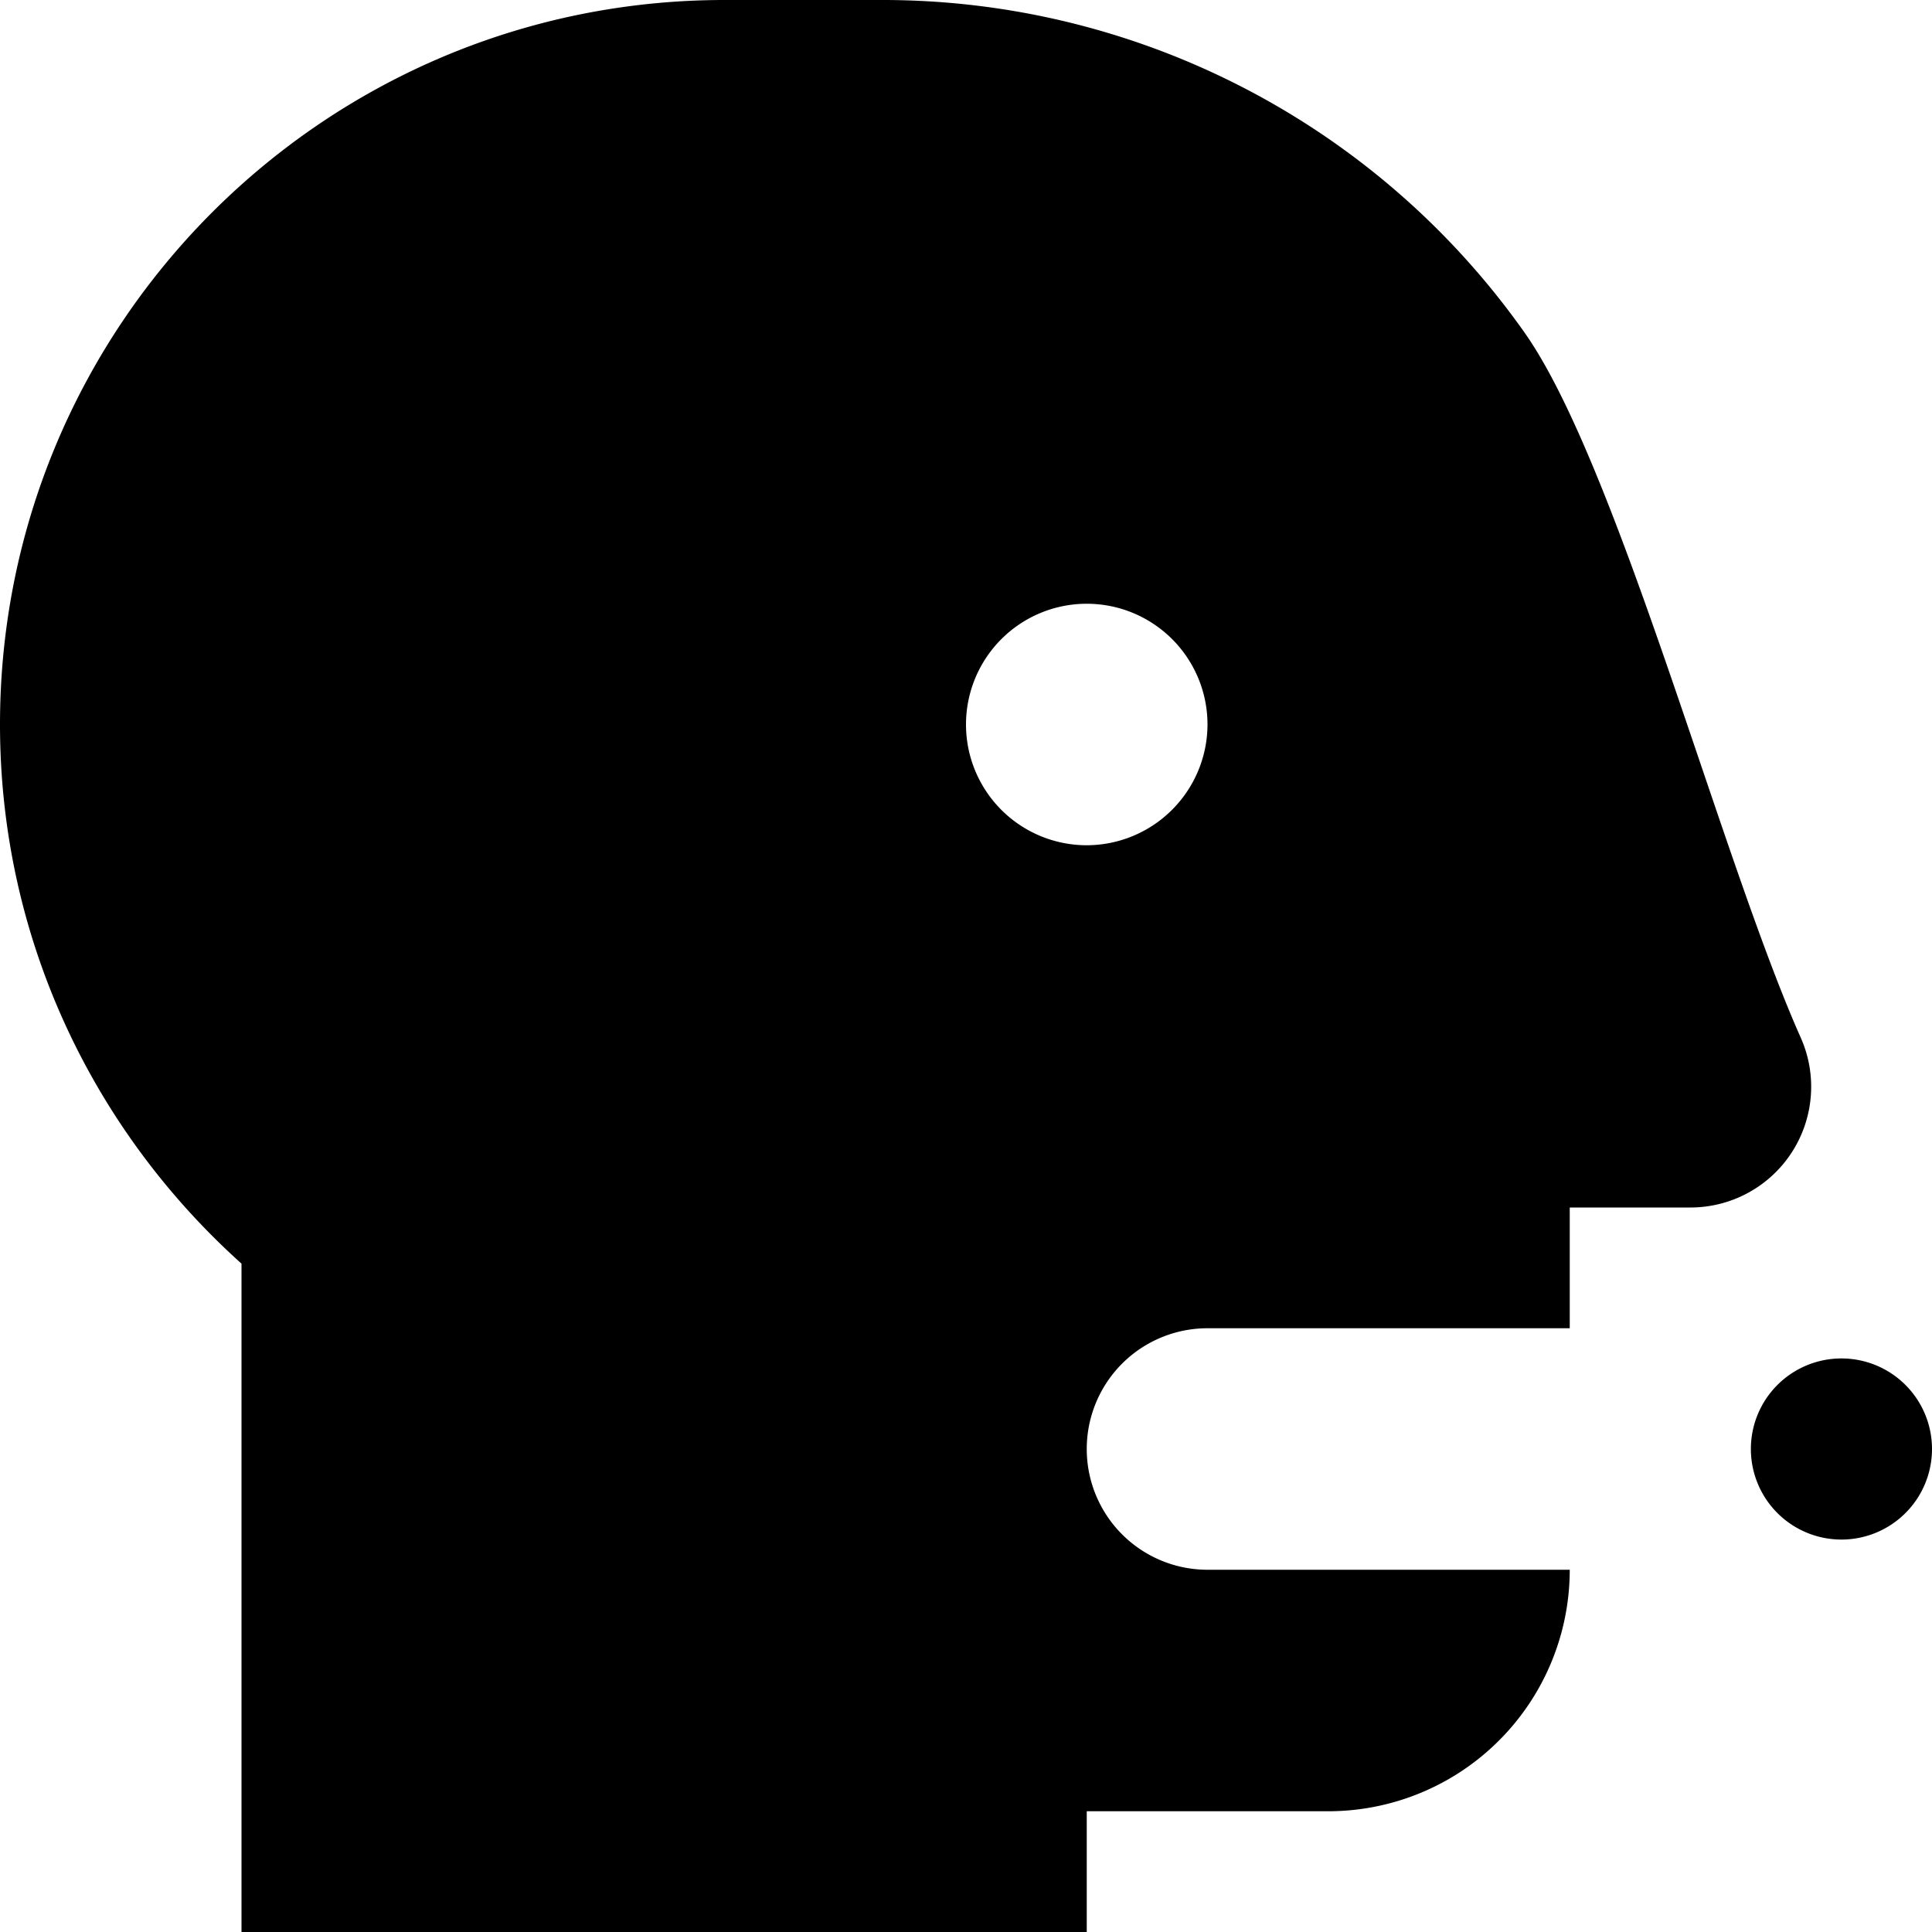 <svg xmlns="http://www.w3.org/2000/svg" version="1.1" viewBox="0 0 512 512" fill="currentColor"><path fill="currentColor" d="M616 304a24 24 0 1 0-24-24a24 24 0 0 0 24 24m-64 112a24 24 0 1 0 24 24a24 24 0 0 0-24-24m-64-56a24 24 0 1 0 24 24a24 24 0 0 0-24-24m128 104a24 24 0 1 0 24 24a24 24 0 0 0-24-24m0-104a24 24 0 1 0 24 24a24 24 0 0 0-24-24m-64-40a24 24 0 1 0 24 24a24 24 0 0 0-24-24m-74.78-45c-21-47.12-48.5-151.75-73.12-186.75A208.13 208.13 0 0 0 234.1 0H192C86 0 0 86 0 192c0 56.75 24.75 107.62 64 142.88V512h224v-32h64a64 64 0 0 0 64-64h-96a32 32 0 0 1 0-64h96v-32h32a32 32 0 0 0 29.22-45M288 224a32 32 0 1 1 32-32a32.07 32.07 0 0 1-32 32"/></svg>
